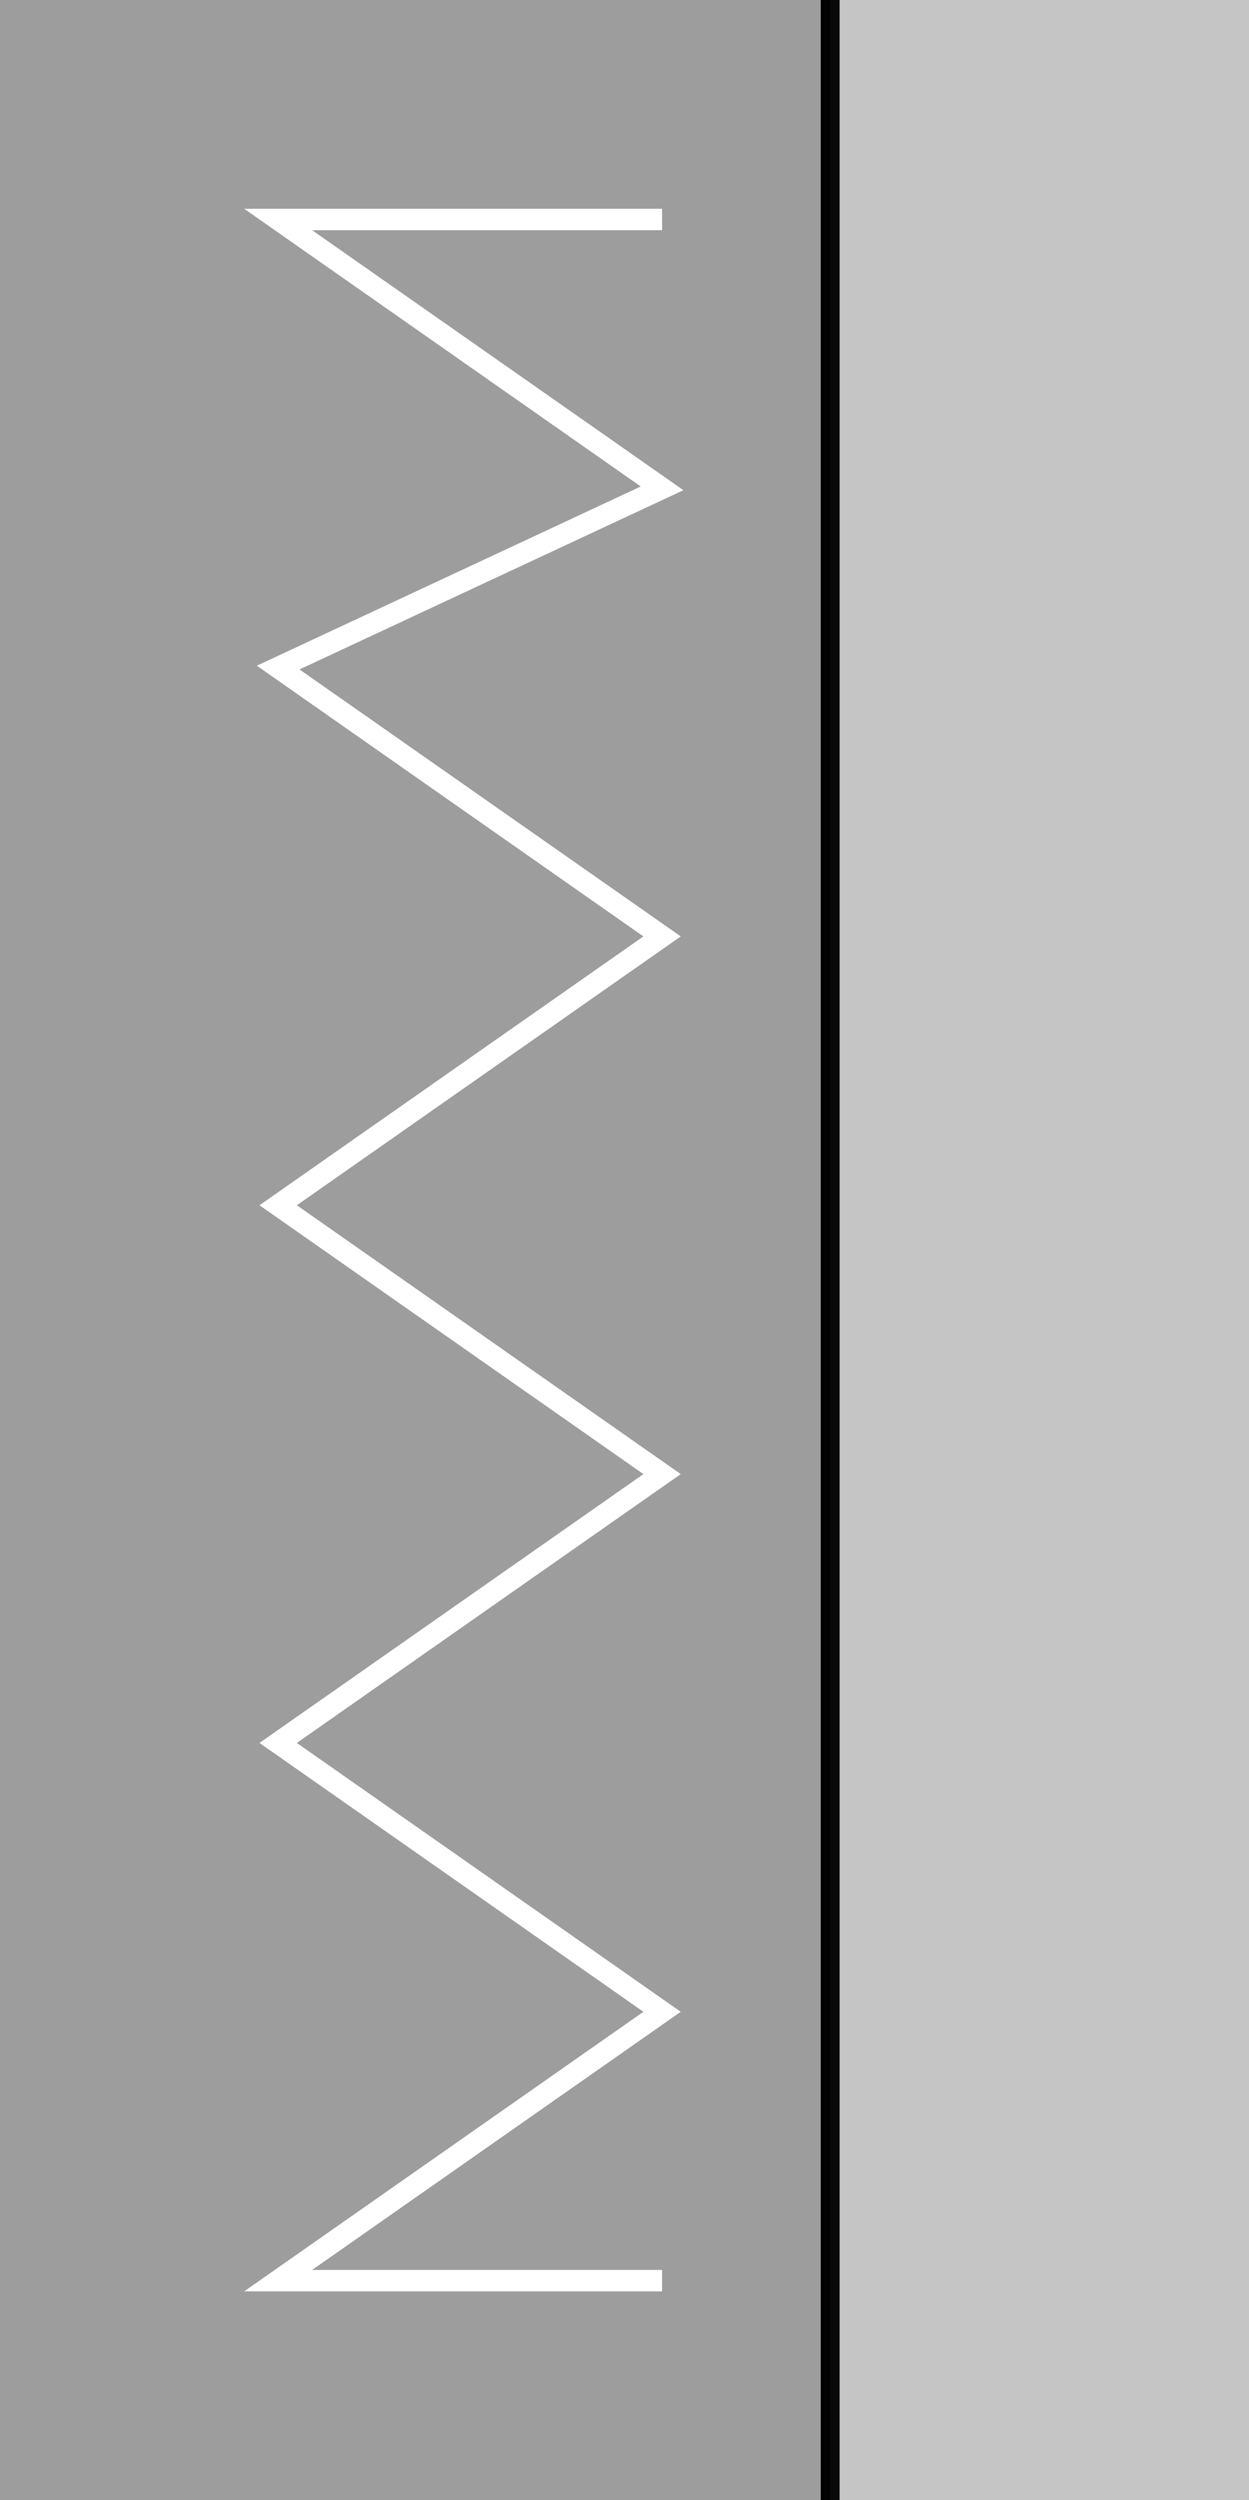 <?xml version="1.0" encoding="UTF-8" standalone="no"?>
<!-- Created with Inkscape (http://www.inkscape.org/) -->
<svg
   xmlns:dc="http://purl.org/dc/elements/1.1/"
   xmlns:cc="http://web.resource.org/cc/"
   xmlns:rdf="http://www.w3.org/1999/02/22-rdf-syntax-ns#"
   xmlns:svg="http://www.w3.org/2000/svg"
   xmlns="http://www.w3.org/2000/svg"
   xmlns:sodipodi="http://sodipodi.sourceforge.net/DTD/sodipodi-0.dtd"
   xmlns:inkscape="http://www.inkscape.org/namespaces/inkscape"
   id="svg2"
   sodipodi:version="0.32"
   inkscape:version="0.45.1"
   width="119.959"
   height="240.075"
   version="1.0"
   sodipodi:docbase="D:\Documents and Settings\Maciek\Pulpit"
   sodipodi:docname="Znak_P-11.svg"
   inkscape:output_extension="org.inkscape.output.svg.inkscape">
  <rect width="100%" height="100%" fill="#333333" stroke="none"/>
  <defs
     id="defs5" />
  <sodipodi:namedview
     inkscape:window-height="579"
     inkscape:window-width="840"
     inkscape:pageshadow="2"
     inkscape:pageopacity="0.0"
     guidetolerance="10.0"
     gridtolerance="10.0"
     objecttolerance="10.0"
     borderopacity="1.0"
     bordercolor="#666666"
     pagecolor="#ffffff"
     id="base"
     showgrid="true"
     inkscape:zoom="0.9"
     inkscape:cx="57.73435"
     inkscape:cy="119.80098"
     inkscape:window-x="109"
     inkscape:window-y="68"
     inkscape:current-layer="svg2" />
  <g
     id="g2163"
     transform="matrix(0.415,0,0,2.97,-8.305,-324.225)">
    <path
       style="fill:#9d9d9d;fill-opacity:1"
       d="M 20,149.583 L 20,109.167 L 115,109.167 L 210,109.167 L 210,149.583 L 210,190 L 20,190 L 20,149.583 z "
       id="path2165"
       sodipodi:nodetypes="cccccccc" />
  </g>
  <path
     style="fill:#000000"
     d=""
     id="path2161" />
  <rect
     style="opacity:0.95;fill:#cdcdcd;fill-opacity:1;fill-rule:evenodd;stroke:#000000;stroke-width:1.811;stroke-miterlimit:4;stroke-dasharray:none;stroke-opacity:1"
     id="rect2174"
     width="49.361"
     height="258.189"
     x="79.733"
     y="-9.02" />
  <path
     style="fill:none;fill-rule:evenodd;stroke:#ffffff;stroke-width:2.057px;stroke-linecap:butt;stroke-linejoin:miter;stroke-opacity:1"
     d="M 63.589,218.998 L 26.716,218.998 L 63.589,193.182 L 26.716,167.366 L 63.589,141.55 L 26.716,115.735 L 63.589,89.919 L 26.716,64.103 L 63.589,46.893 L 26.716,21.077 L 63.589,21.077"
     id="path2195" />
</svg>
